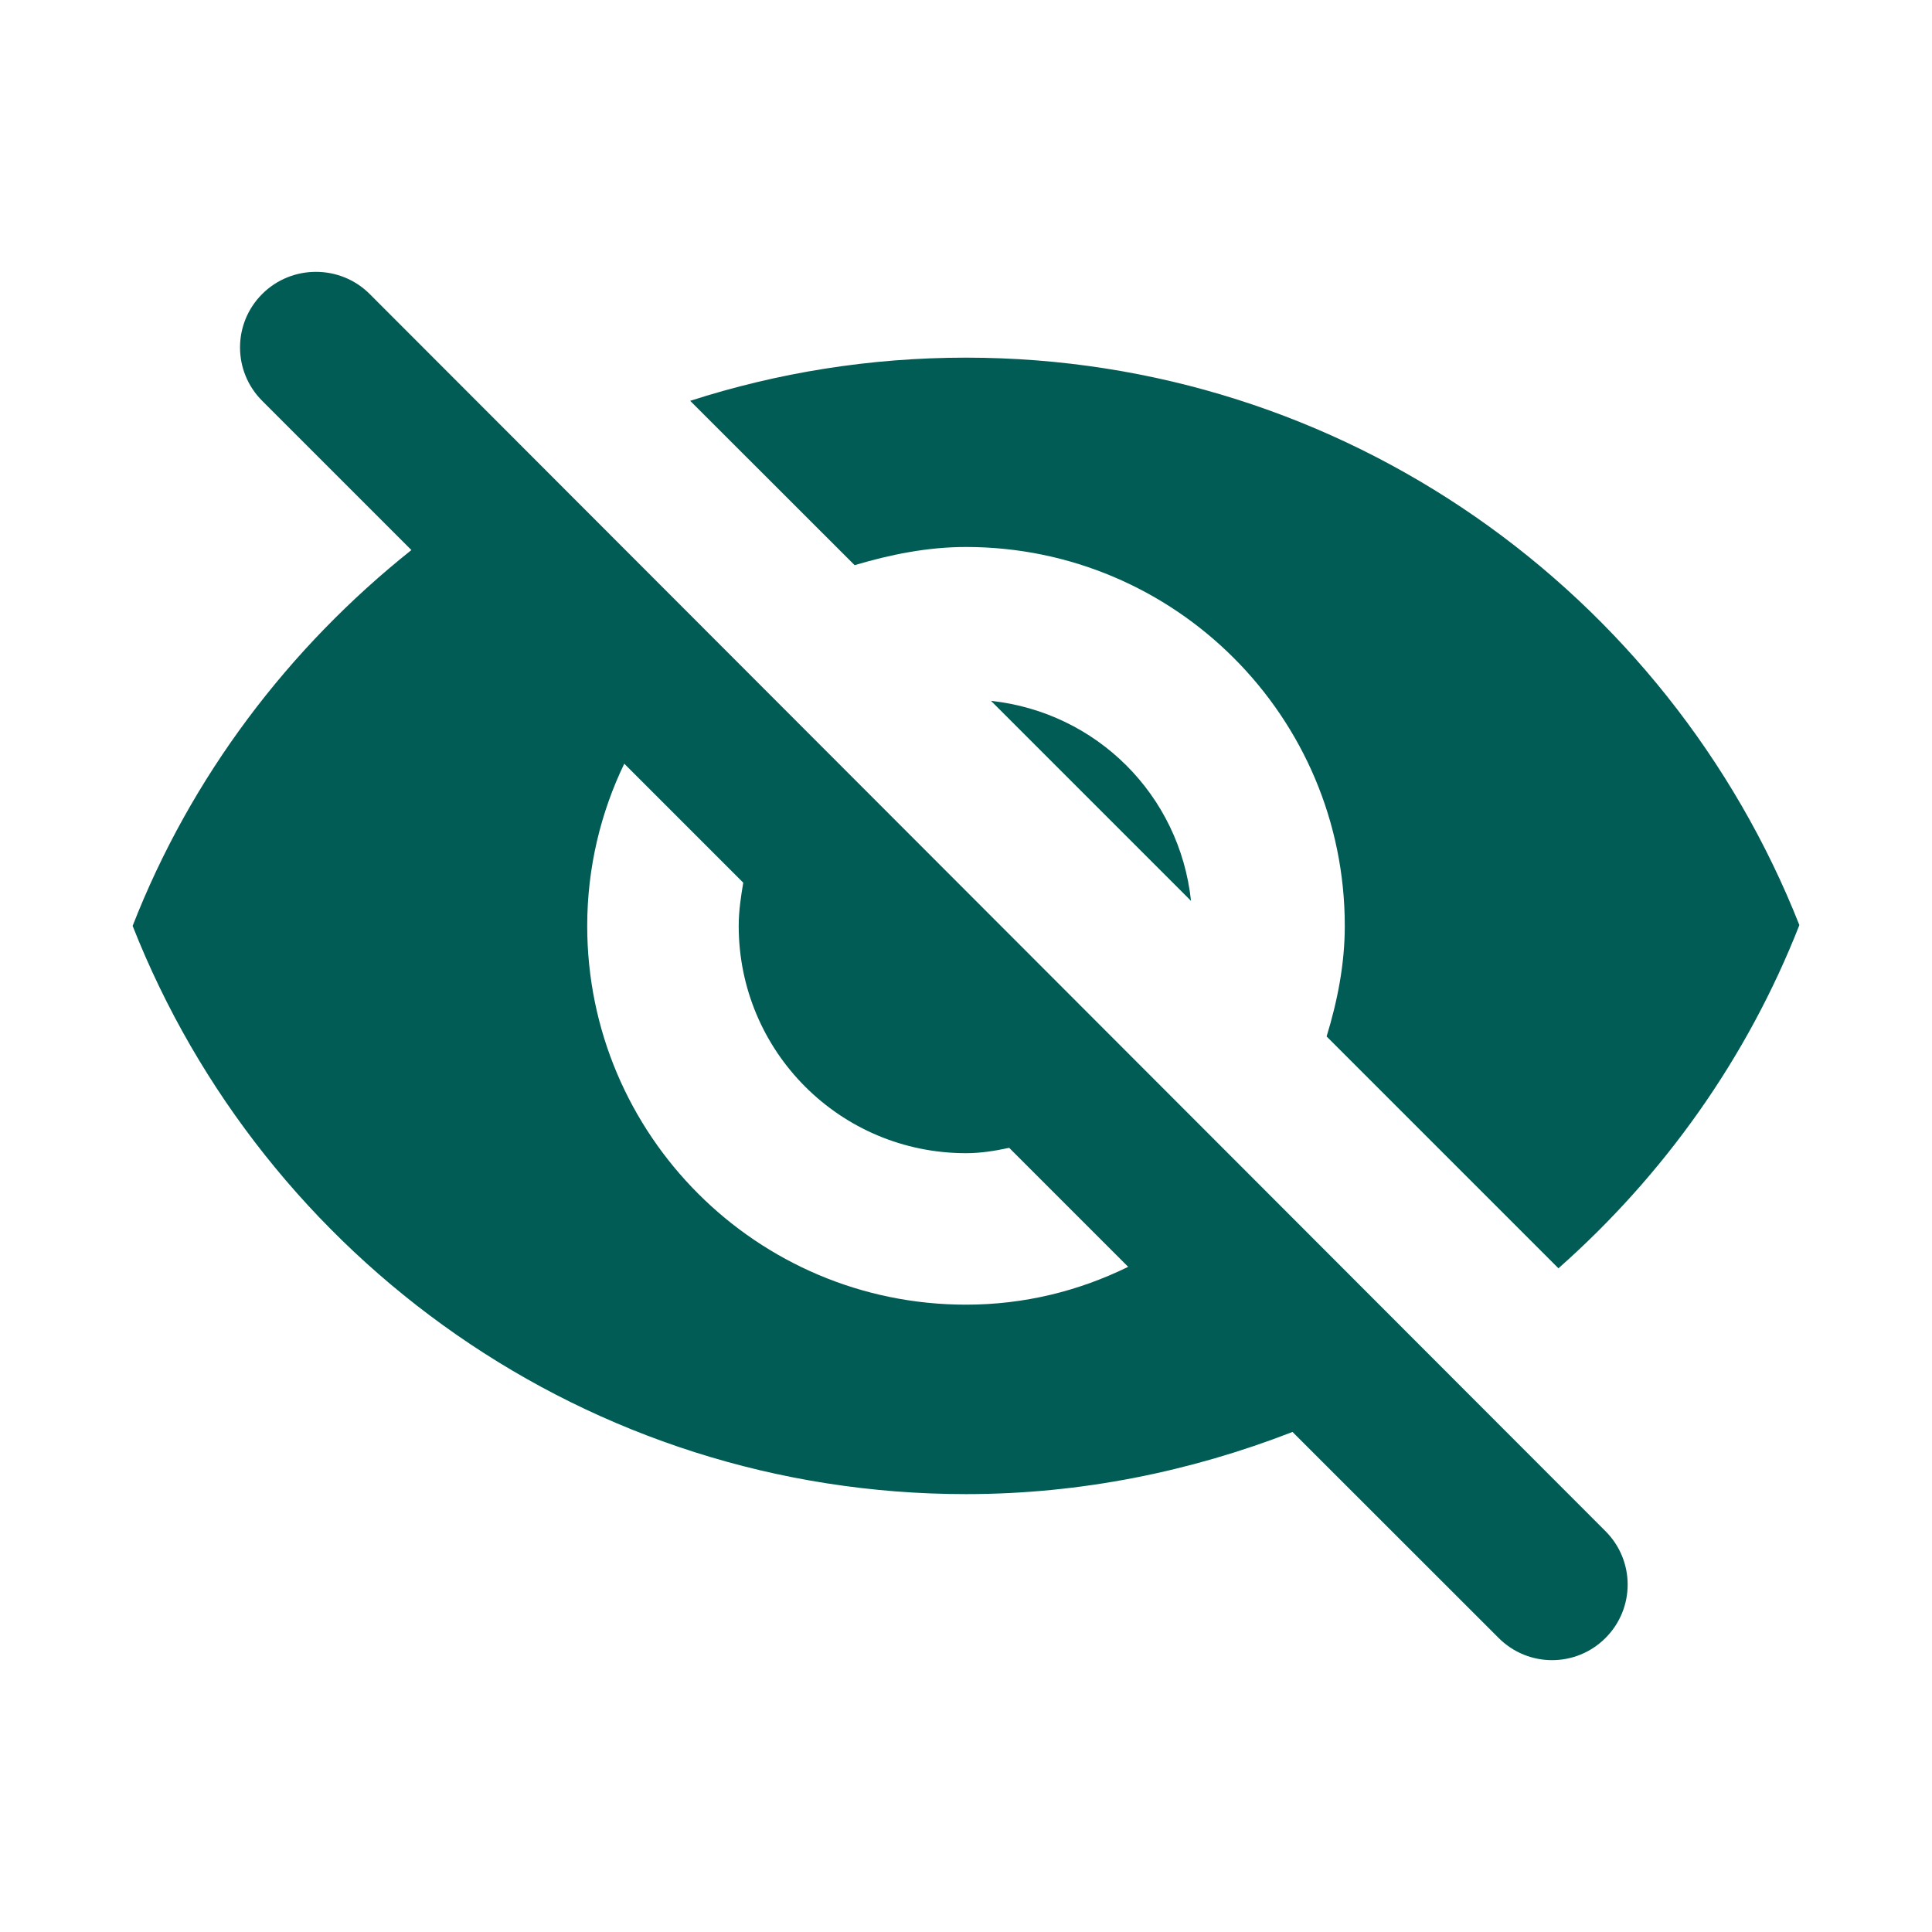 <svg width="17" height="17" viewBox="0 0 17 17" fill="none" xmlns="http://www.w3.org/2000/svg">
<g id="visibility_off">
<path id="Vector" d="M8.5 4.813C10.34 4.813 11.833 6.307 11.833 8.147C11.833 8.487 11.767 8.813 11.673 9.12L13.713 11.16C14.64 10.34 15.373 9.313 15.833 8.14C14.68 5.22 11.833 3.147 8.5 3.147C7.653 3.147 6.84 3.28 6.073 3.527L7.52 4.973C7.833 4.88 8.16 4.813 8.5 4.813ZM2.307 2.587C2.047 2.847 2.047 3.267 2.307 3.527L3.62 4.84C2.54 5.7 1.68 6.833 1.167 8.147C2.32 11.073 5.167 13.147 8.5 13.147C9.513 13.147 10.48 12.947 11.373 12.6L13.187 14.413C13.447 14.673 13.867 14.673 14.127 14.413C14.387 14.153 14.387 13.733 14.127 13.473L3.253 2.587C2.993 2.327 2.567 2.327 2.307 2.587ZM8.5 11.48C6.66 11.48 5.167 9.987 5.167 8.147C5.167 7.633 5.287 7.147 5.493 6.72L6.54 7.767C6.52 7.887 6.5 8.013 6.5 8.147C6.5 9.253 7.393 10.147 8.5 10.147C8.633 10.147 8.753 10.127 8.88 10.1L9.927 11.147C9.493 11.36 9.013 11.48 8.5 11.48ZM10.48 7.927C10.38 6.993 9.647 6.267 8.72 6.167L10.48 7.927Z" fill="#025C56"/>
</g>
</svg>
